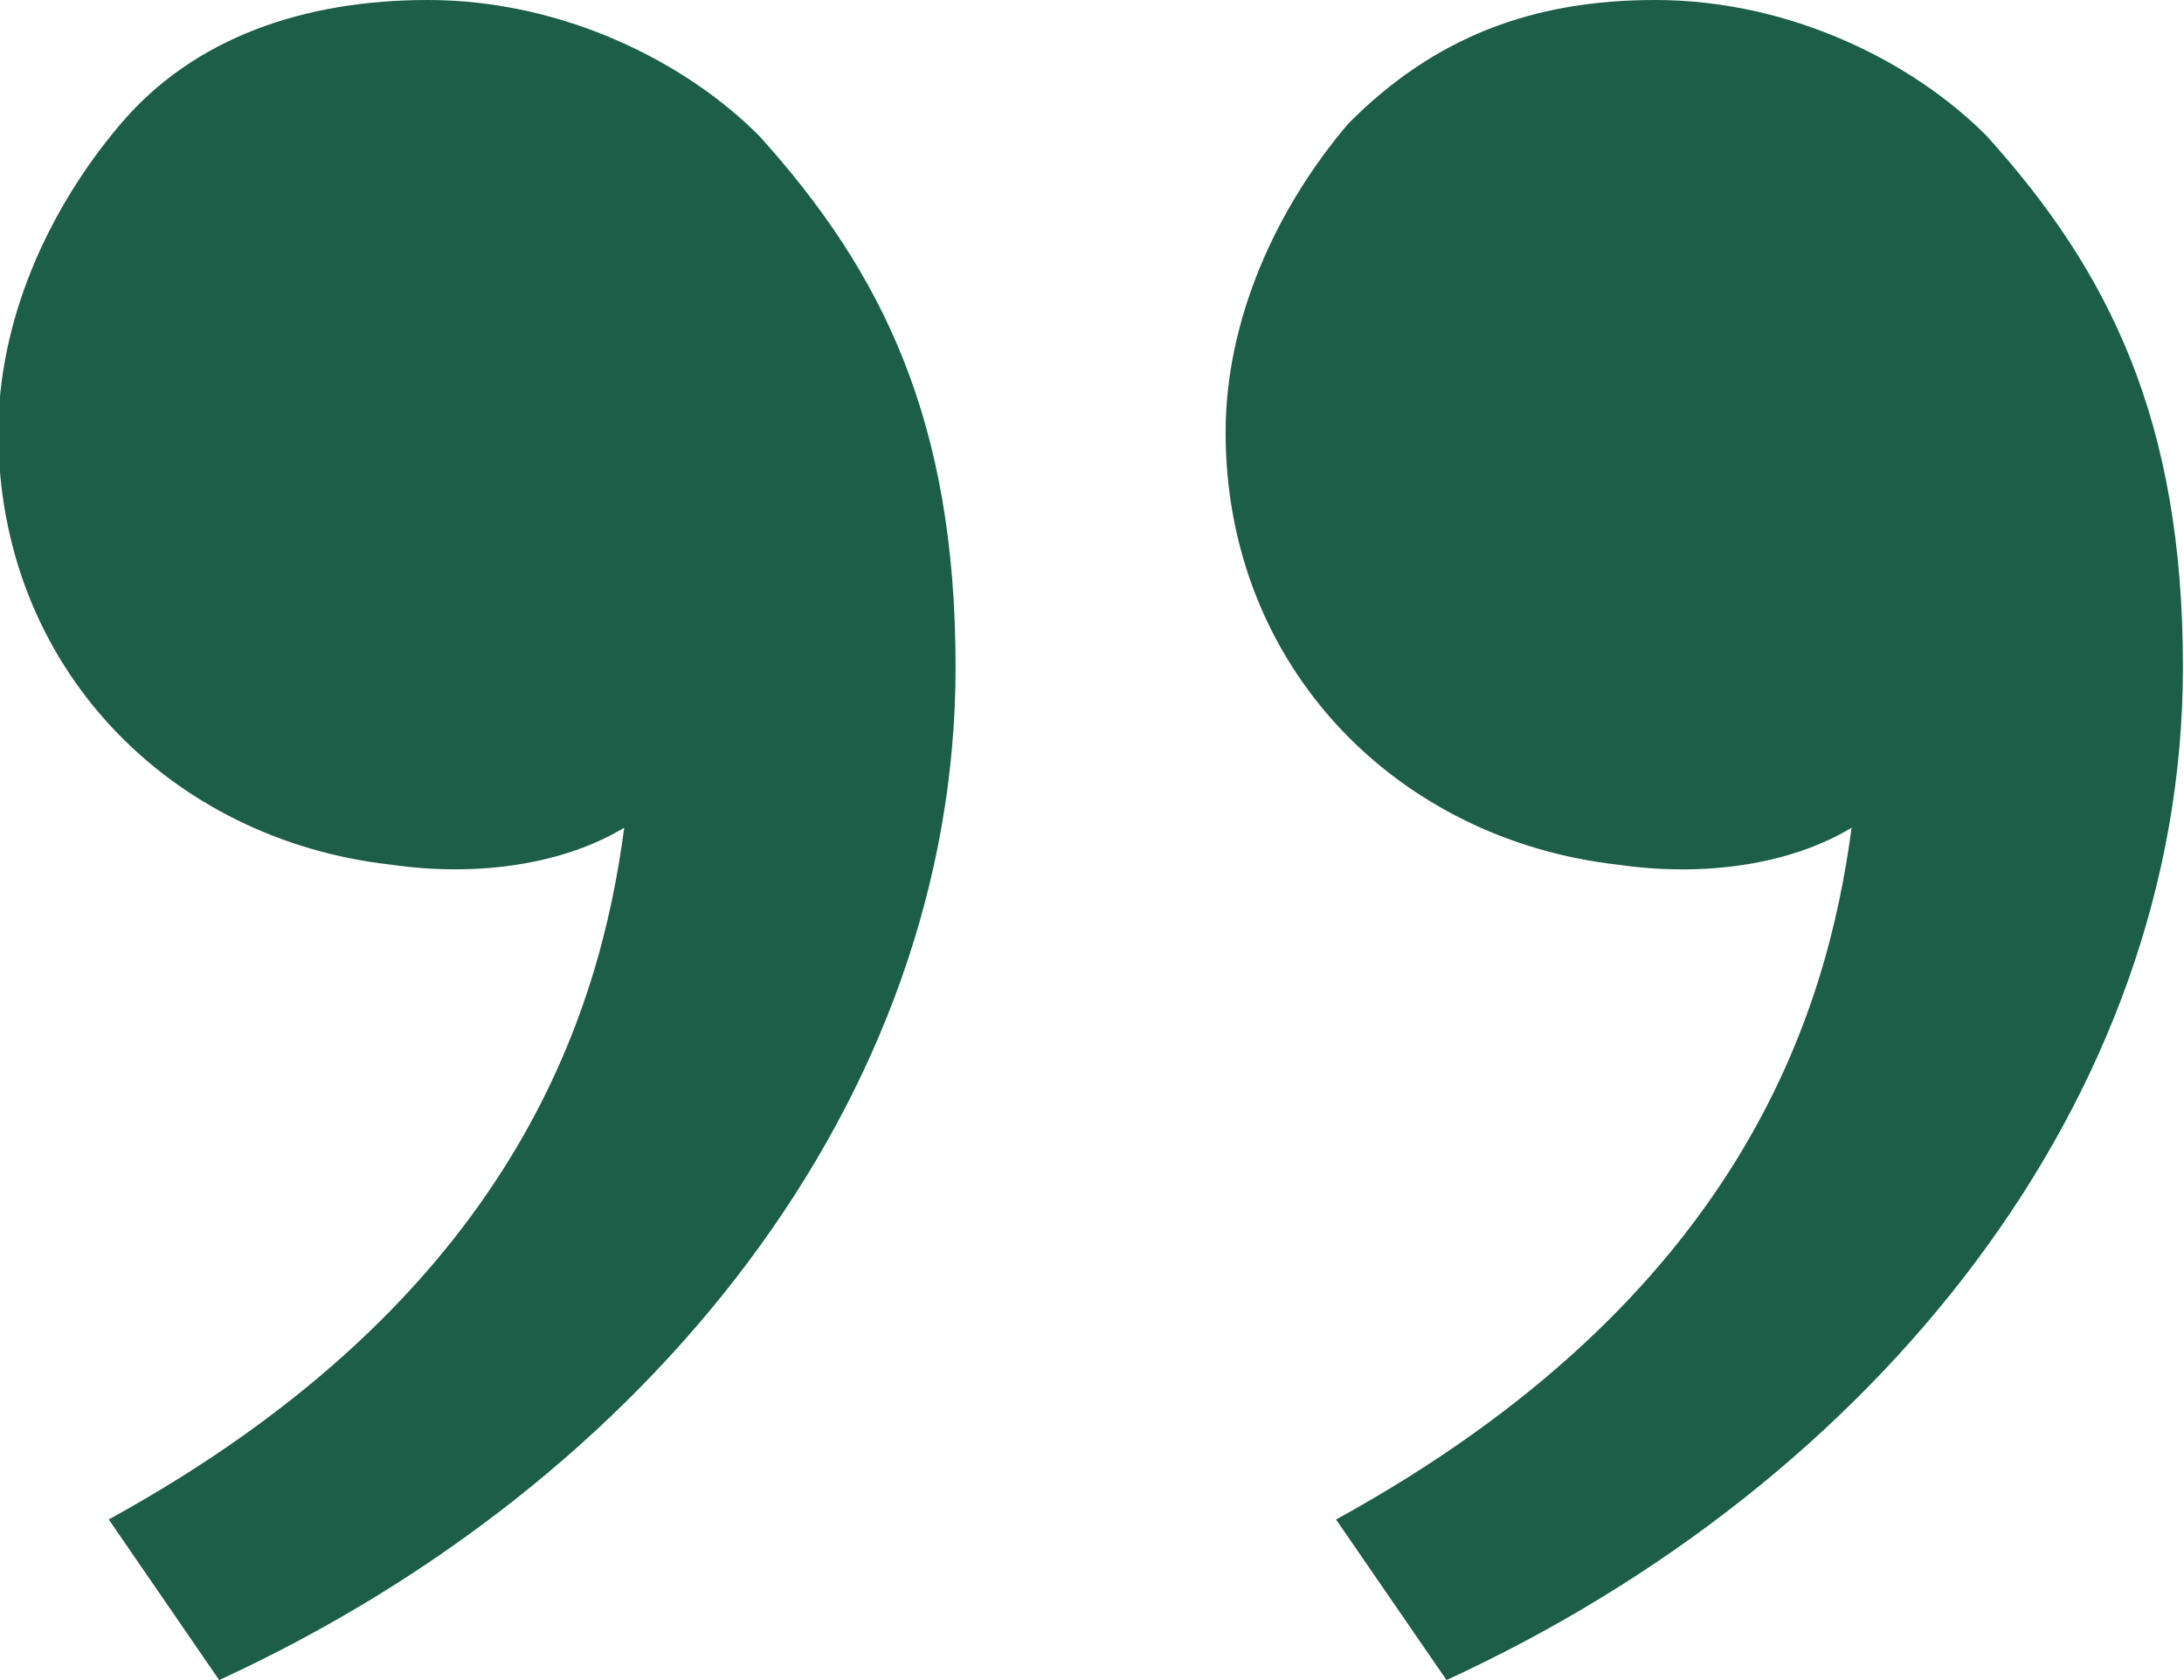 <svg xmlns="http://www.w3.org/2000/svg" width="39" height="30" viewBox="0 0 39 30"><g><g><path fill="#1c5e48" d="M35.475 2.426C34.16 1.103 31.968 0 29.557 0c-2.192 0-3.945.662-5.48 2.207-1.314 1.544-2.191 3.529-2.191 5.514 0 4.192 3.068 7.28 7.013 7.72 1.535.222 3.069 0 4.165-.66-.439 3.308-1.973 8.381-9.206 12.352L25.831 30c7.671-3.53 13.15-10.368 13.15-18.088 0-4.412-1.315-7.06-3.506-9.486zm-21.918 0C12.242 1.103 10.051 0 7.64 0 5.448 0 3.475.661 2.16 2.206.845 3.75-.03 5.735-.03 7.72c0 4.192 3.068 7.28 7.013 7.72 1.534.222 3.069 0 4.164-.66-.438 3.308-1.972 8.381-9.205 12.352L3.914 30c7.67-3.53 13.15-10.368 13.15-18.088 0-4.412-1.315-7.06-3.507-9.486z"/></g></g></svg>